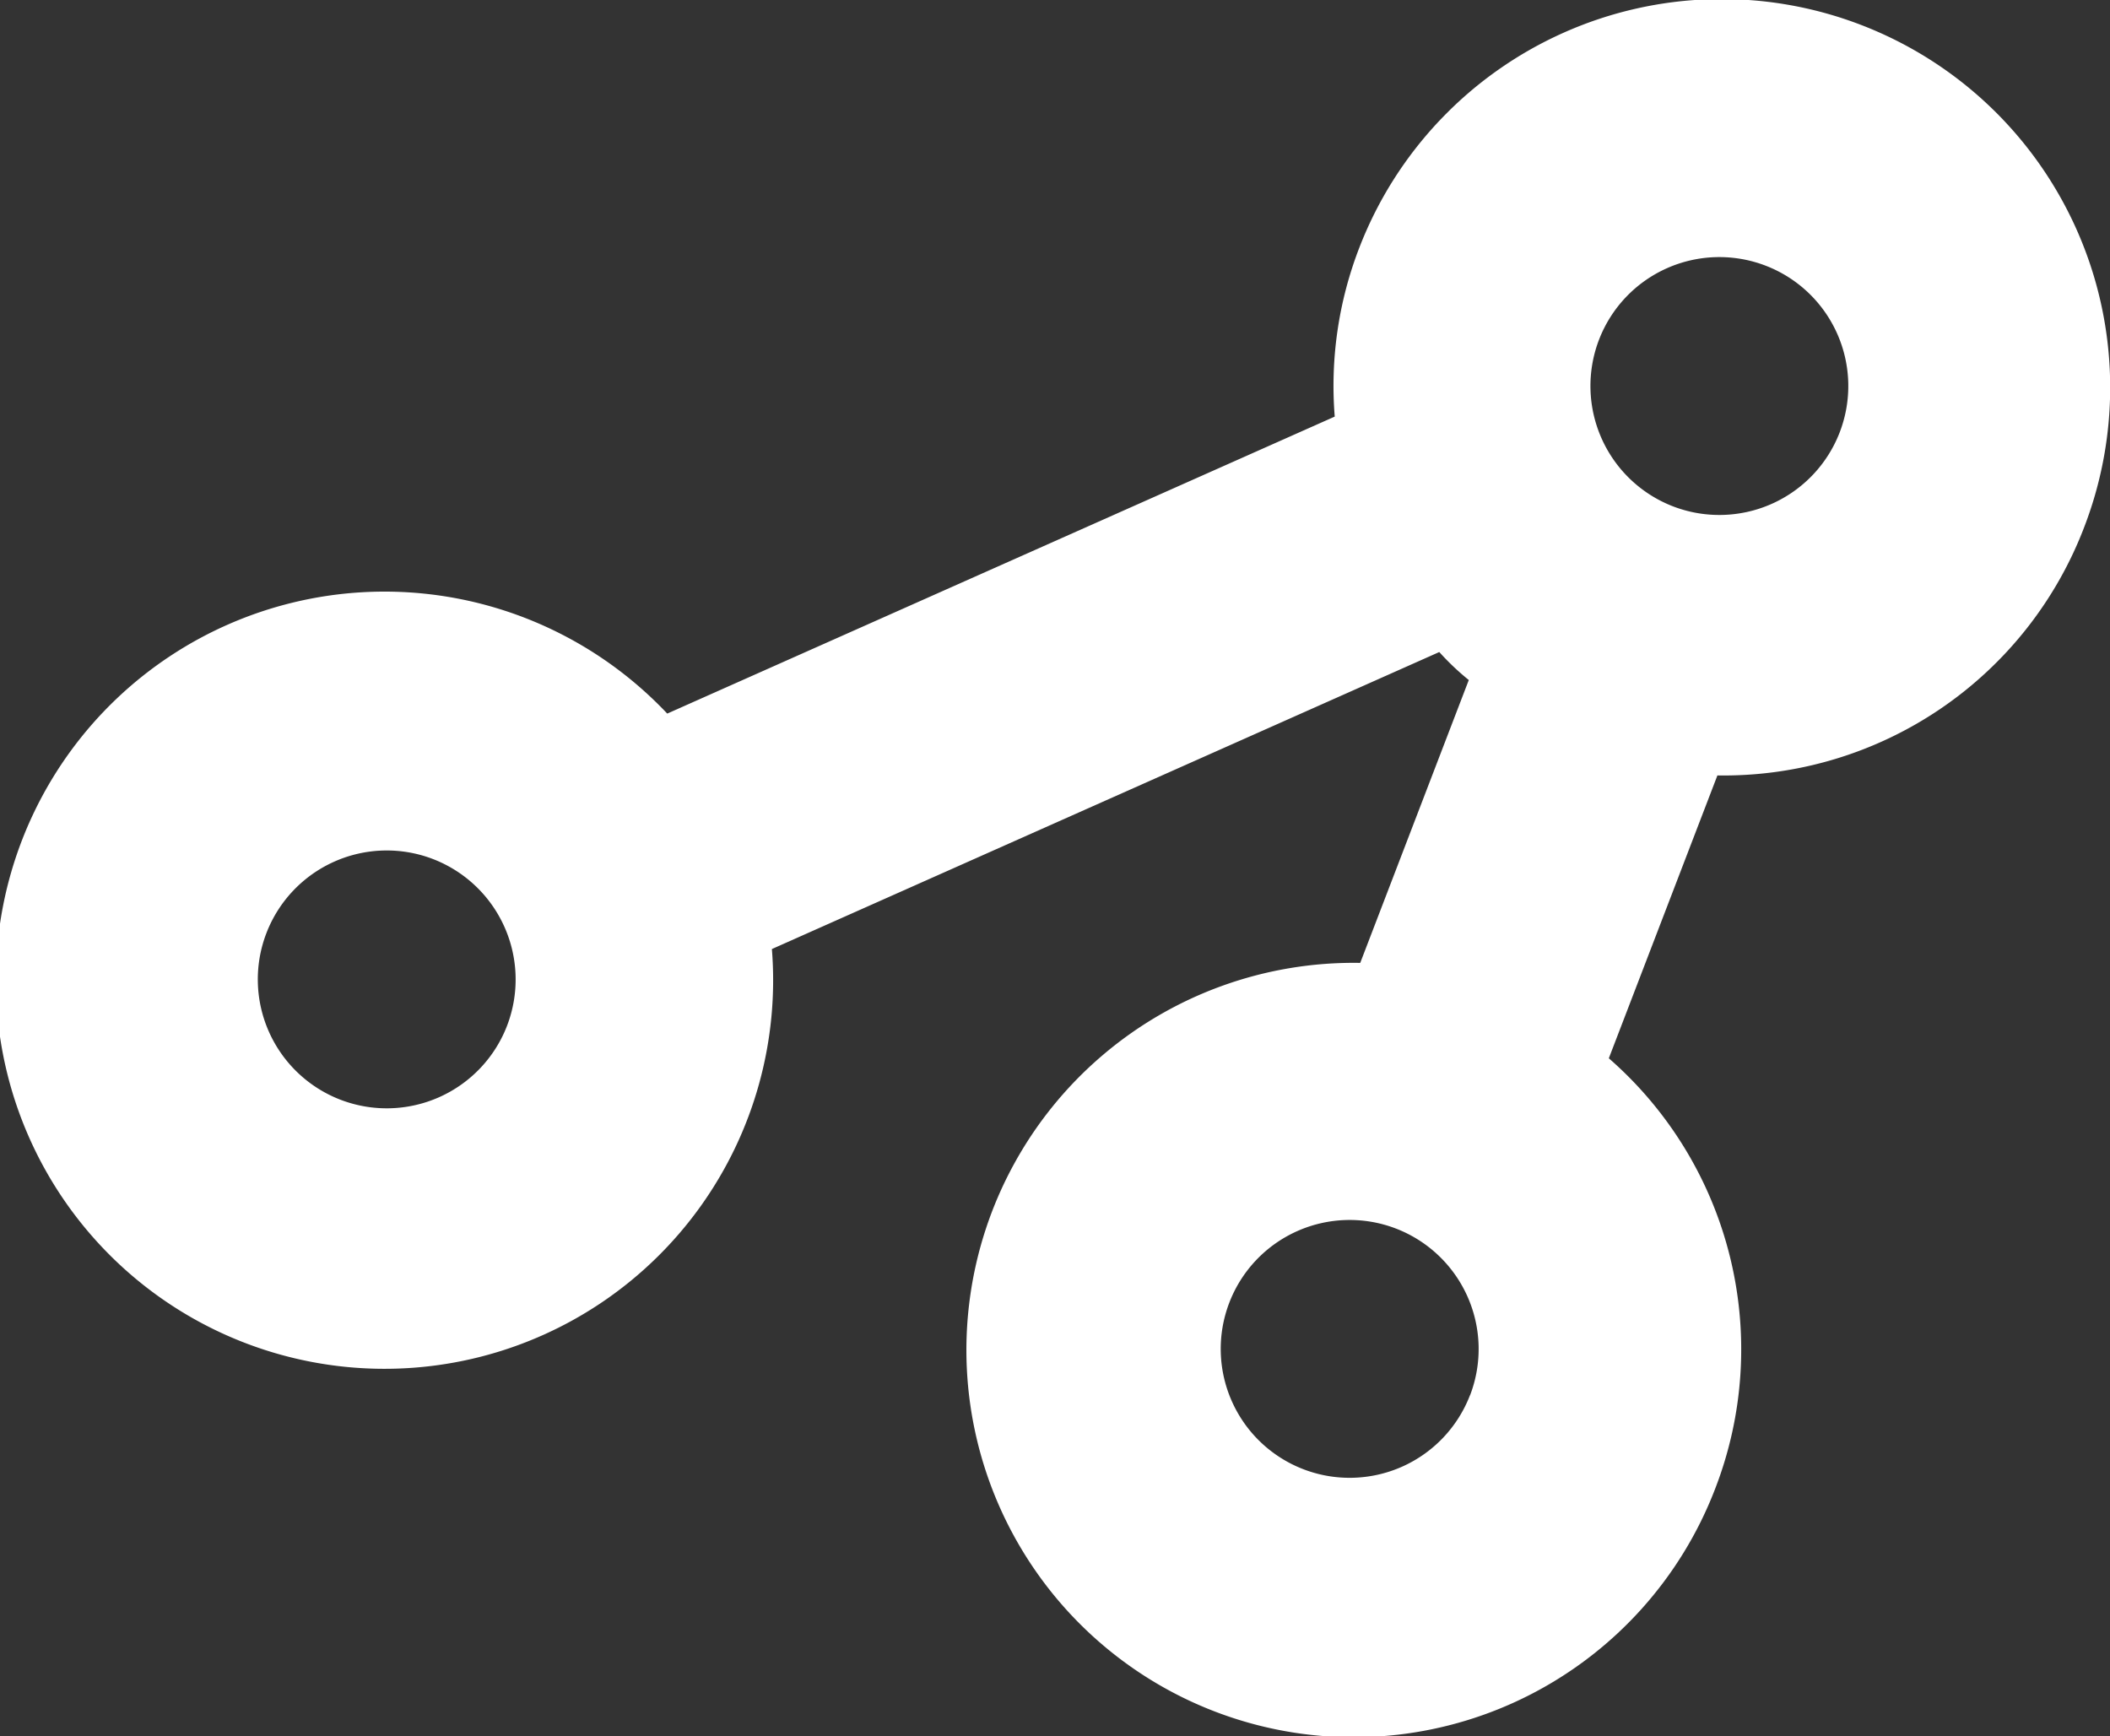 <svg xmlns="http://www.w3.org/2000/svg" id="Component_1071_2" width="115.917" height="95.377" data-name="Component 1071 – 2" viewBox="0 0 115.917 95.377">
    <rect x="0" y="0" width="115.917" height="95.377" fill="#333333" stroke="none"/>
    <path id="Path_21970" fill="#fff" d="M1832.592 4042.715a21.34 21.34 0 0 0-39.846-15.293 21.04 21.04 0 0 0-1.347 9.27l-36.67 16.317a21.35 21.35 0 1 0 5.749 12.936l36.665-16.318a14.042 14.042 0 0 0 1.621 1.538l-5.964 15.541a21.273 21.273 0 1 0 19.49 28.913 21.212 21.212 0 0 0-5.833-23.672l5.965-15.54a21.208 21.208 0 0 0 20.17-13.692zm-26.677-10.24a7.084 7.084 0 1 1 4.075 9.151 7.091 7.091 0 0 1-4.075-9.151zm-59.983 37.676a7.083 7.083 0 1 1-4.074-9.151 7.09 7.09 0 0 1 4.074 9.15zm52.9 20.3a7.083 7.083 0 1 1-4.075-9.151 7.091 7.091 0 0 1 4.079 9.155z" data-name="Path 21970" transform="translate(-1718.073 -4013.804)"/>
</svg>

